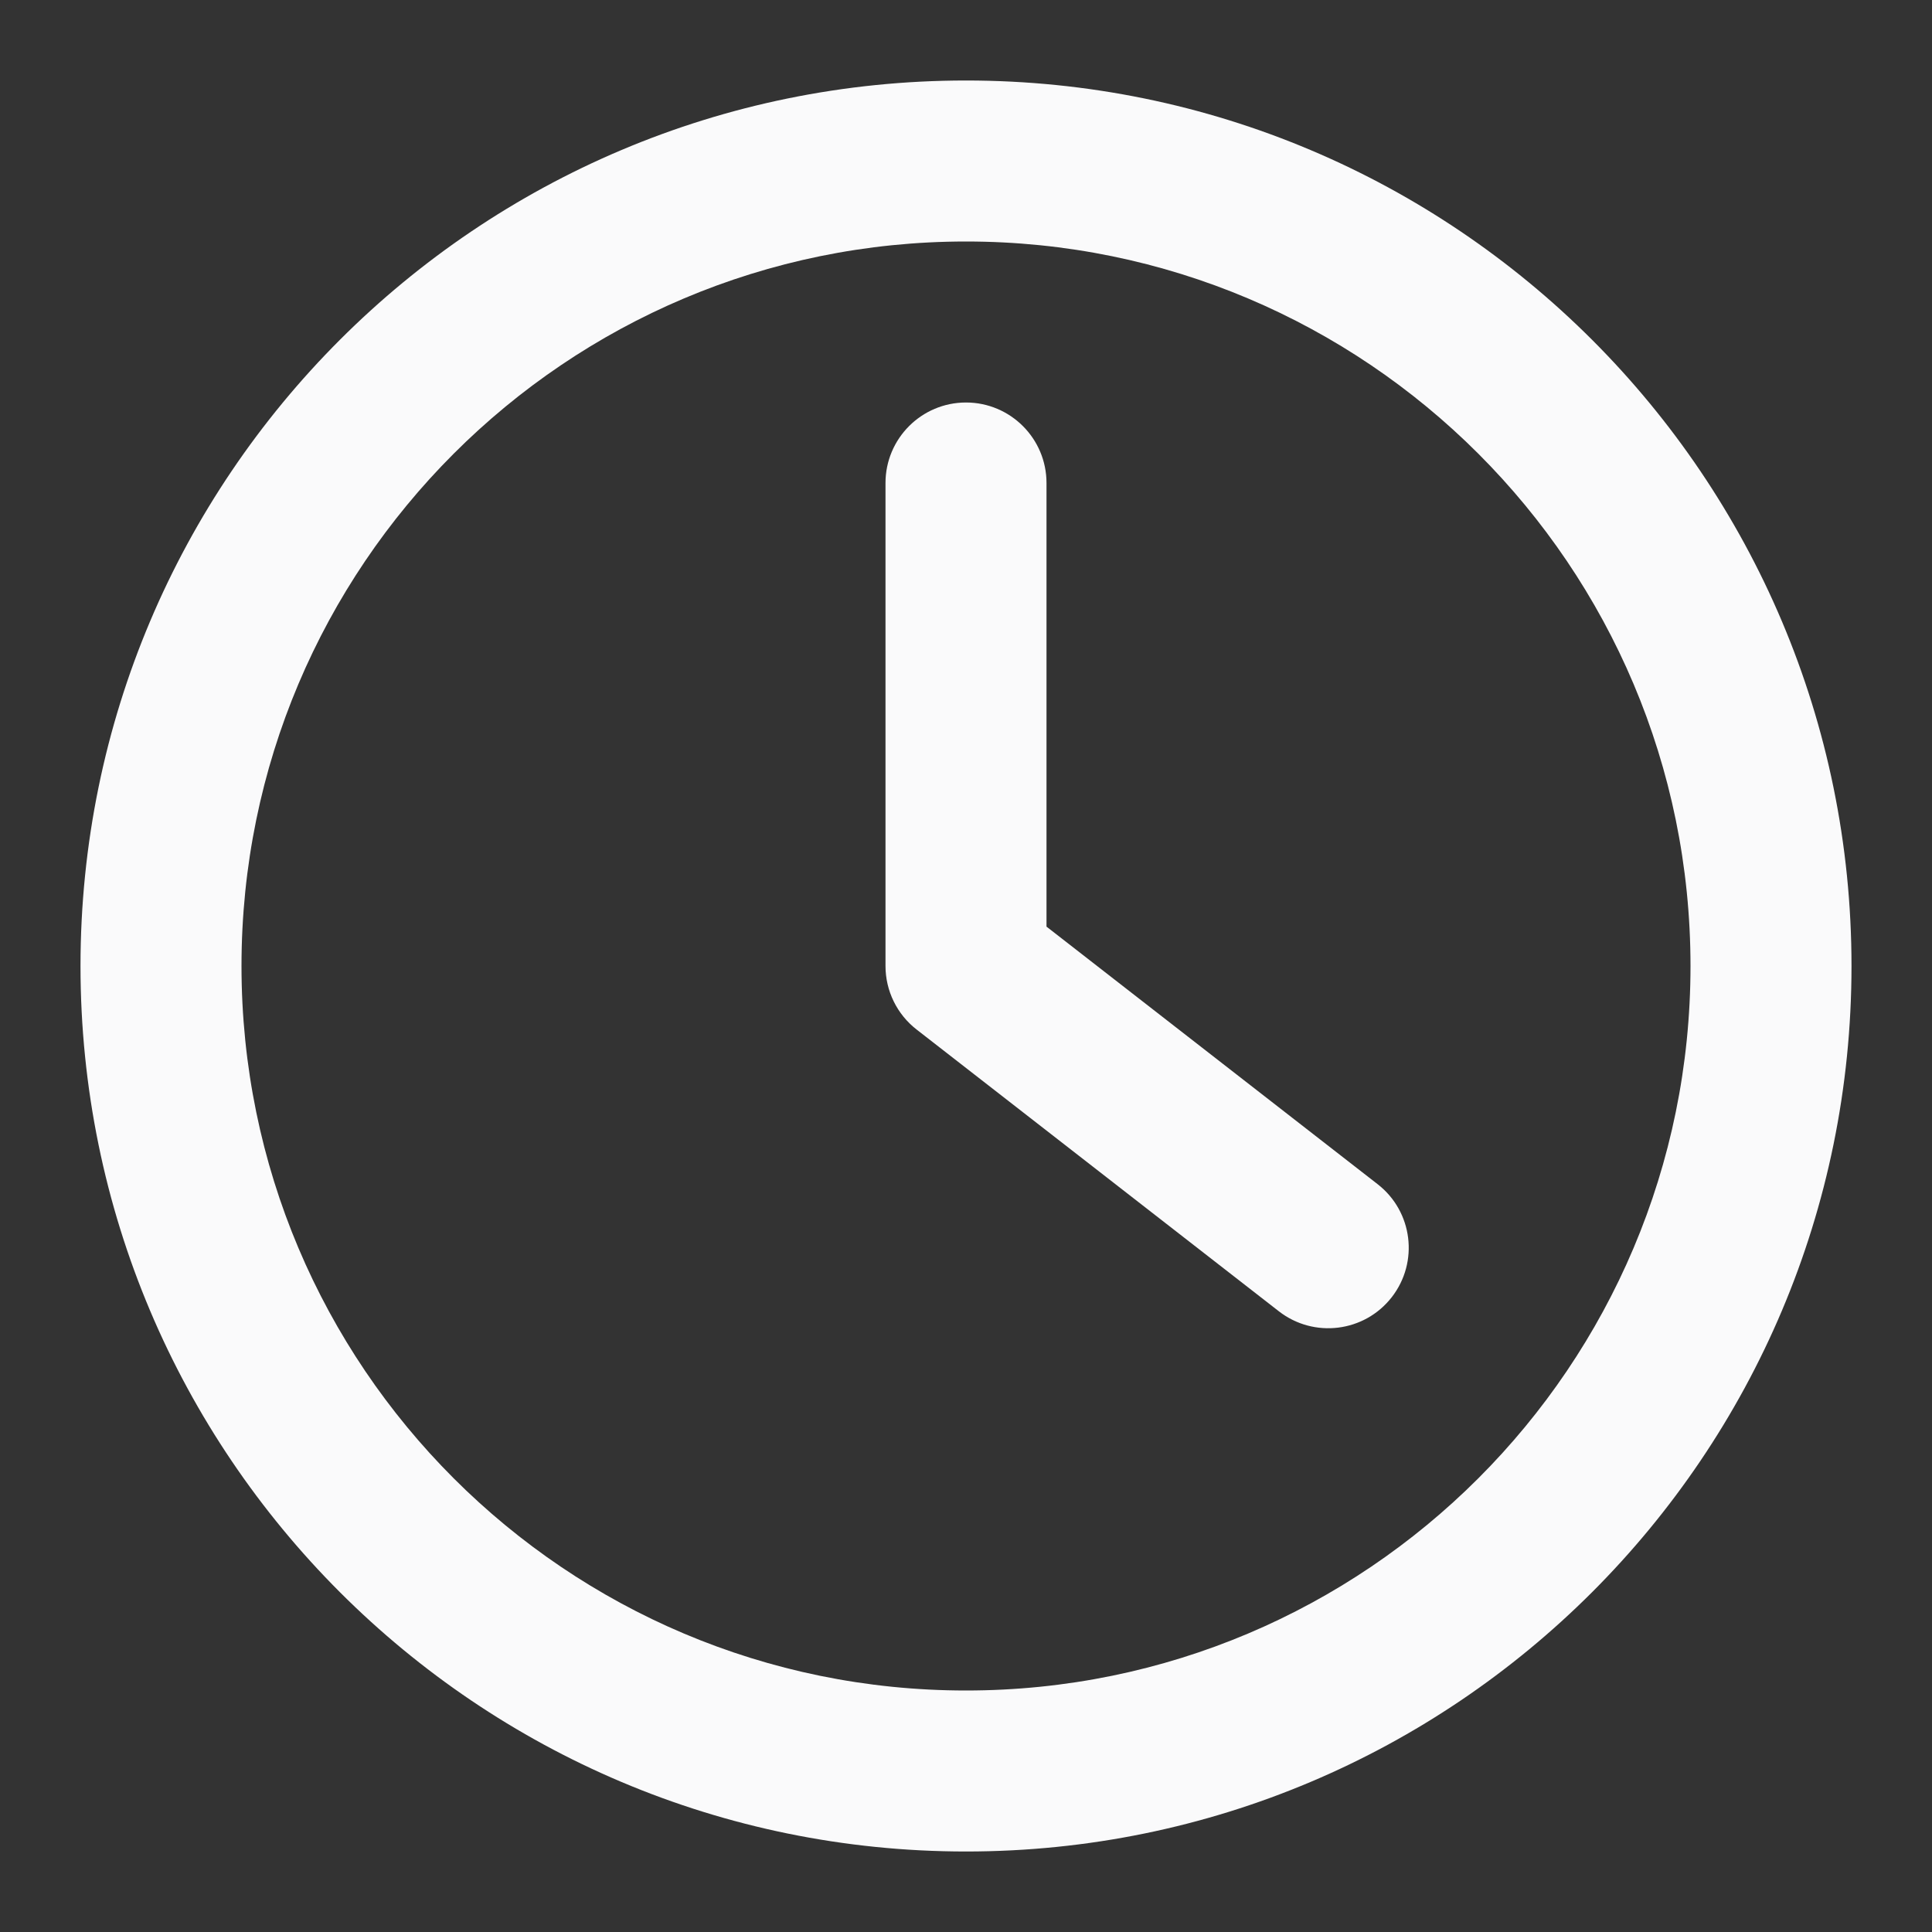 <svg width="24" height="24" viewBox="0 0 24 24" fill="none" xmlns="http://www.w3.org/2000/svg">
<rect x="0" y="0" width="24" height="24" fill="#333333" stroke="none"/>
<path d="M12 5C12.552 5 13 5.448 13 6V11.511L17.114 14.711C17.55 15.05 17.628 15.678 17.289 16.114C16.95 16.55 16.322 16.628 15.886 16.289L11.386 12.789C11.143 12.6 11 12.309 11 12V6C11 5.448 11.448 5 12 5Z" fill="#FAFAFB"/>
<path fill-rule="evenodd" clip-rule="evenodd" d="M12 1C18.075 1 23 5.925 23 12C23 18.075 18.075 23 12 23C5.925 23 1 18.075 1 12C1 5.925 5.925 1 12 1ZM12 3C7.029 3 3 7.029 3 12C3 16.971 7.029 21 12 21C16.971 21 21 16.971 21 12C21 7.029 16.971 3 12 3Z" fill="#FAFAFB"/>
</svg>
